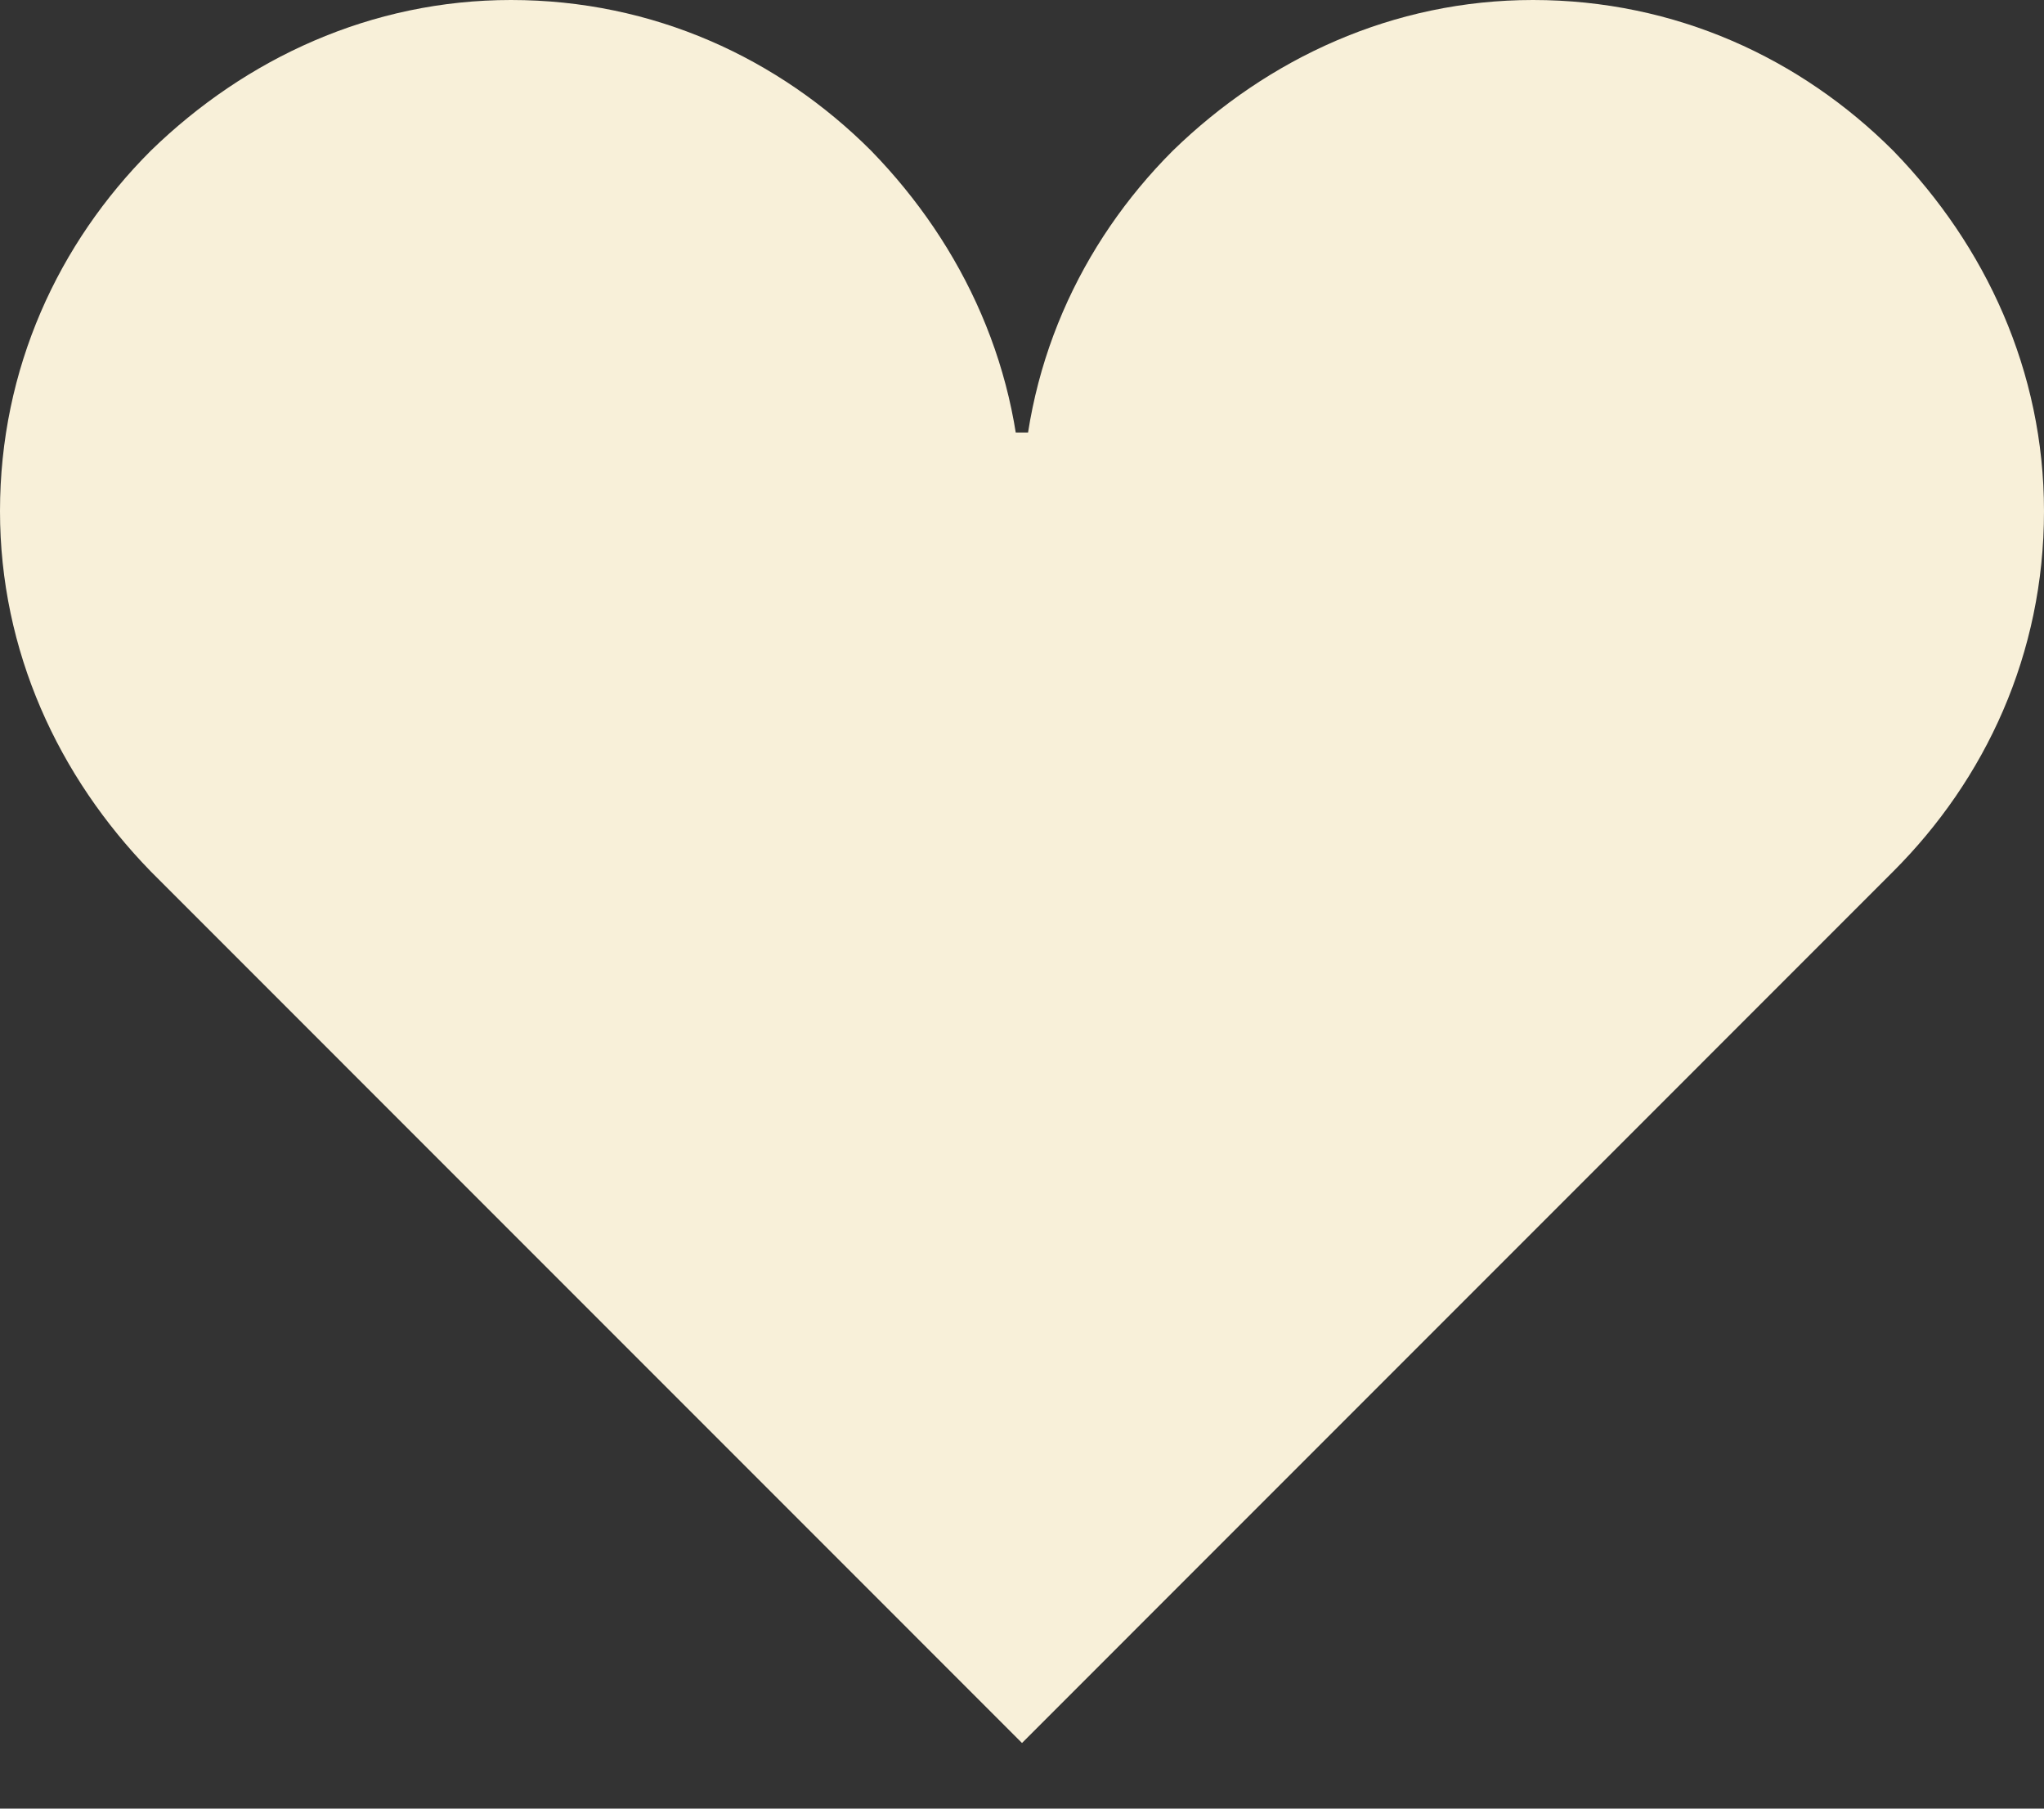 <svg width="26" height="23" viewBox="0 0 26 23" fill="none" xmlns="http://www.w3.org/2000/svg">
<rect x="0" y="0" width="26" height="23" fill="#333333" stroke="none"/>
<path d="M6.5 1C8.031 1 9.373 1.625 10.37 2.62C11.378 3.658 12 5.006 12 6.5H13H14C14 4.969 14.625 3.627 15.62 2.629C16.658 1.622 18.006 1 19.5 1C21.031 1 22.373 1.625 23.371 2.62C24.378 3.658 25 5.006 25 6.5C25 8.034 24.373 9.378 23.375 10.375L13 20.751L2.63 10.38C1.622 9.342 1 7.995 1 6.5C1 4.969 1.625 3.627 2.62 2.629C3.658 1.622 5.006 1 6.5 1Z" fill="#F8F0D9" stroke="#F8F0D9" stroke-width="2"/>
</svg>

